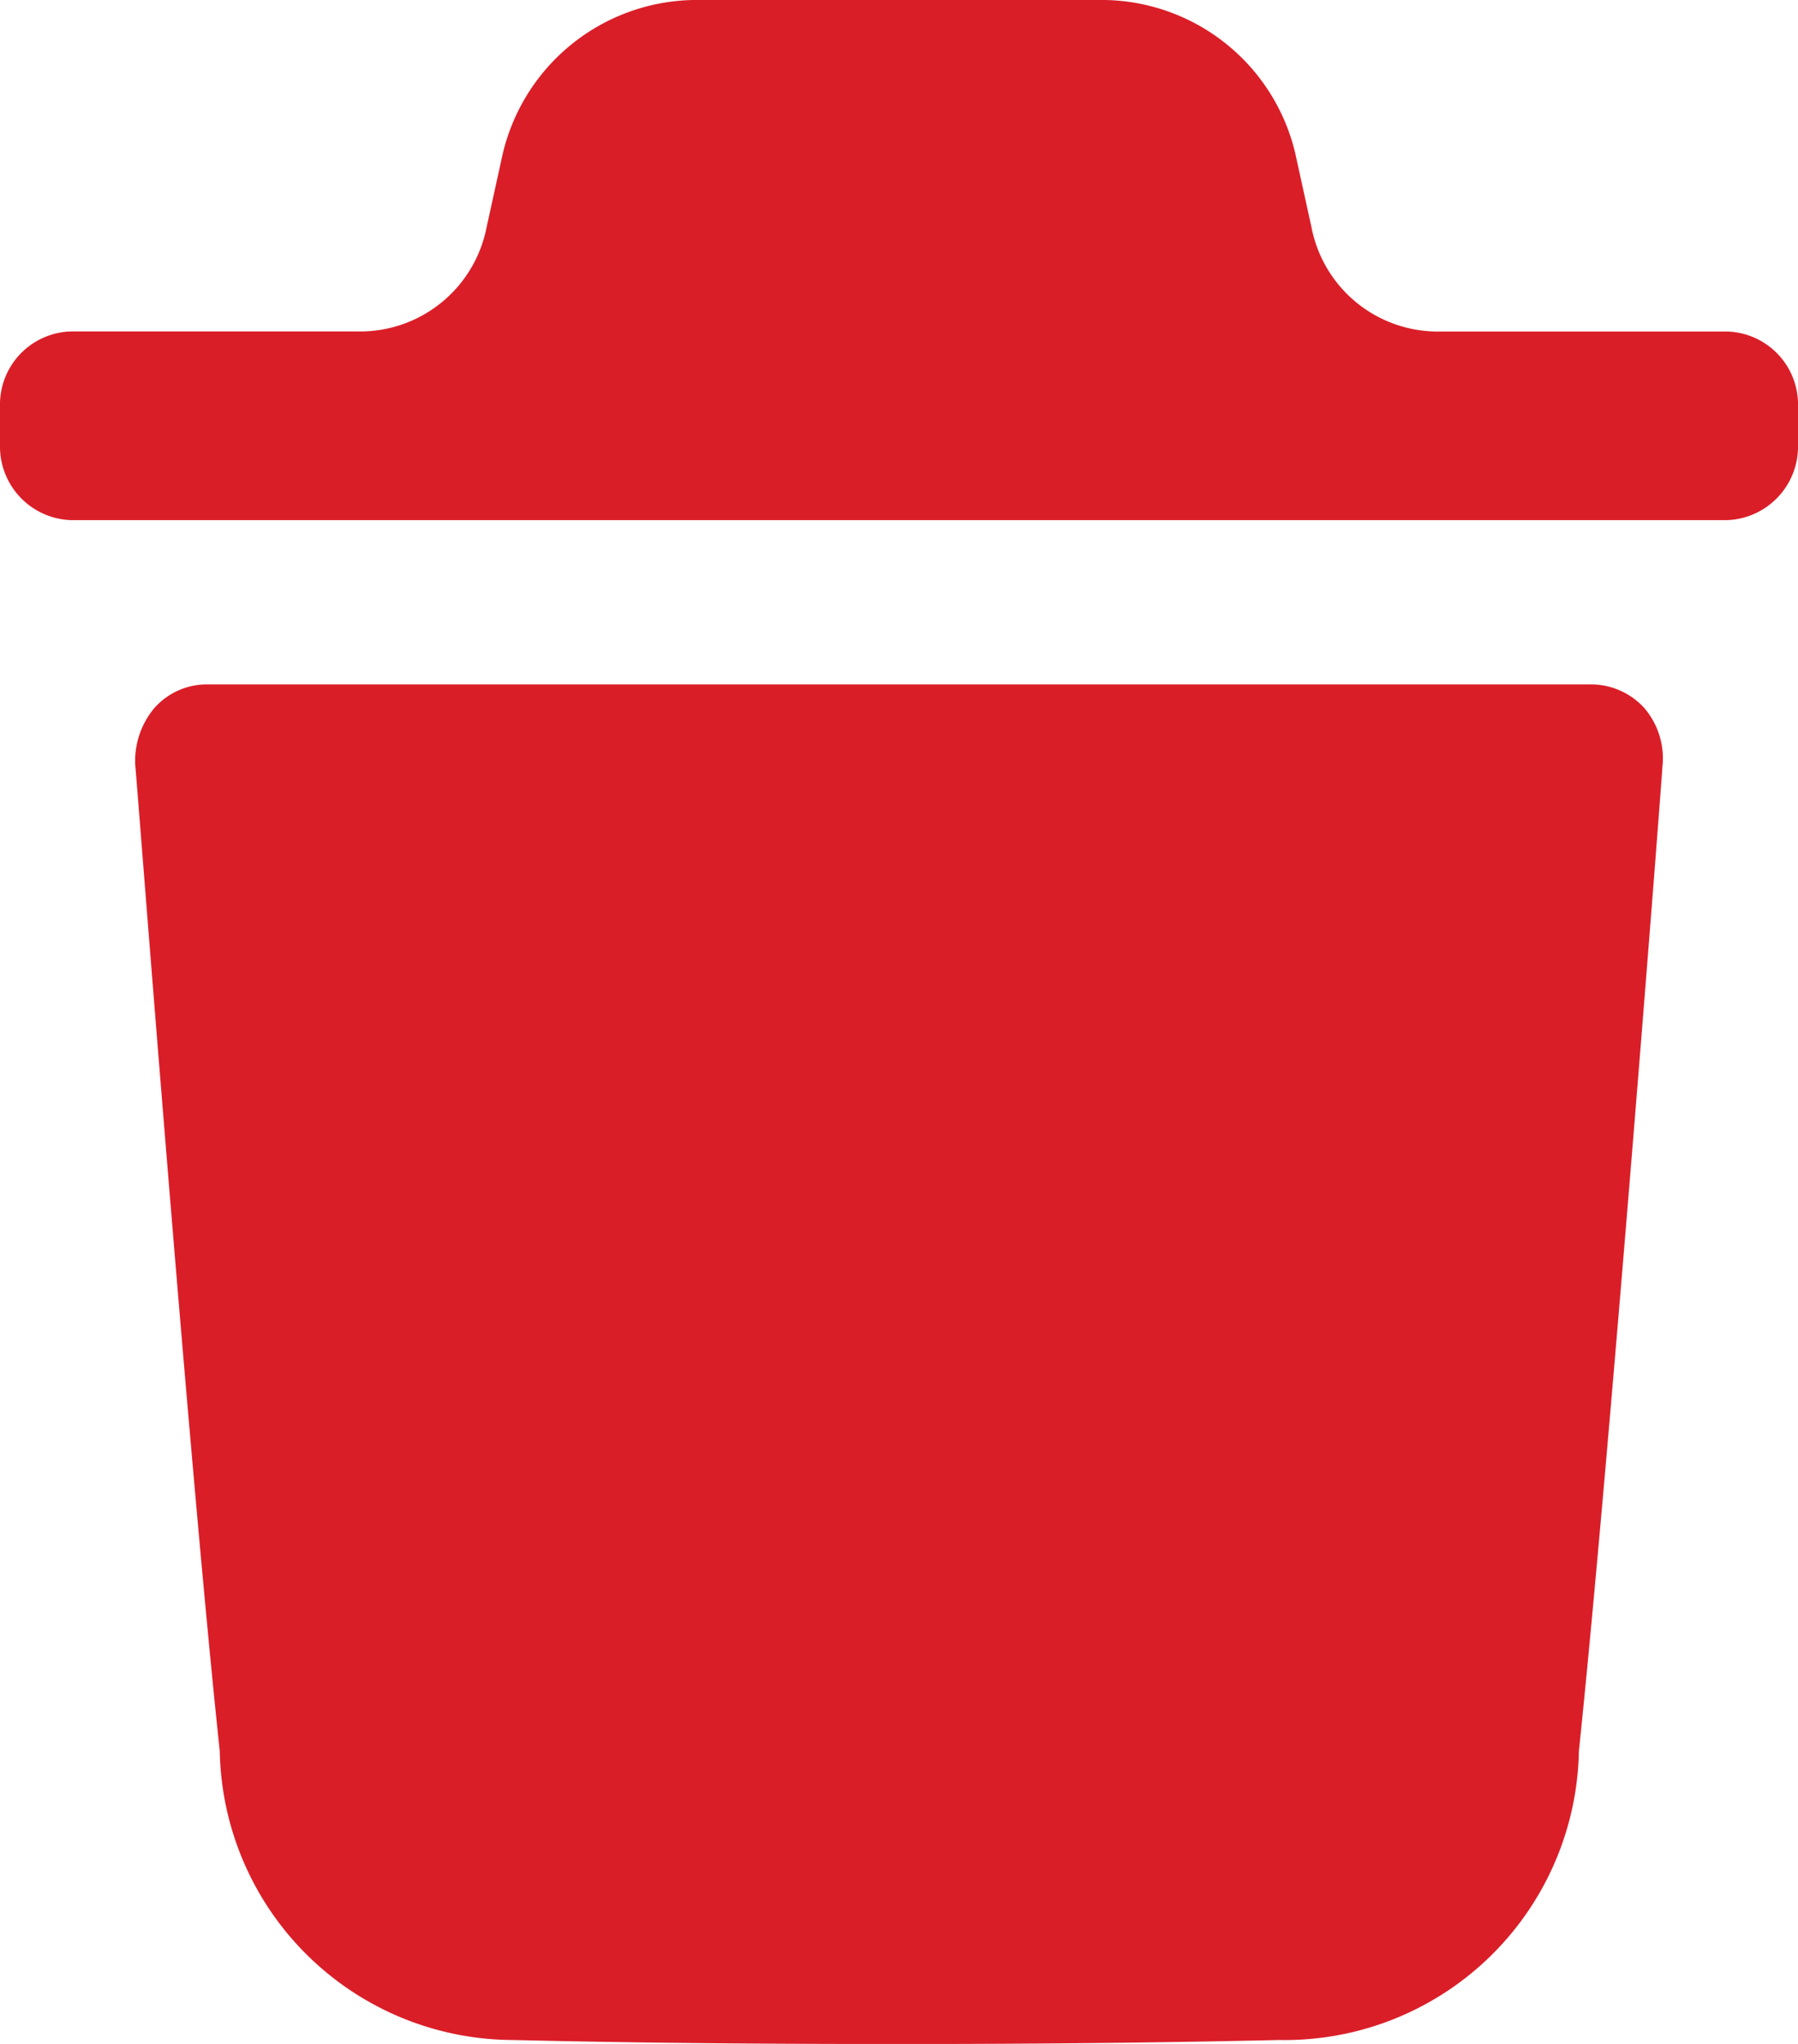 <svg xmlns="http://www.w3.org/2000/svg" width="22" height="25" viewBox="0 0 22 25"><defs><style>.a{fill:#da1e28;}</style></defs><path class="a" d="M18.687.99c0,.085-.651,8.511-1.023,12.057A3.6,3.6,0,0,1,14,16.581c-1.581.036-3.129.049-4.651.049-1.617,0-3.2-.012-4.732-.049a3.6,3.6,0,0,1-3.583-3.534C.653,9.488.013,1.075,0,.99a1.007,1.007,0,0,1,.233-.7A.859.859,0,0,1,.874,0H17.827a.883.883,0,0,1,.64.292.949.949,0,0,1,.221.7" transform="translate(1.655 8.371)"/><path class="a" d="M22,4.971a.893.893,0,0,0-.871-.916H17.565a1.575,1.575,0,0,1-1.517-1.271l-.2-.911A2.437,2.437,0,0,0,13.524,0H8.478A2.442,2.442,0,0,0,6.14,1.932l-.187.852a1.577,1.577,0,0,1-1.517,1.27H.872A.894.894,0,0,0,0,4.971v.475a.9.9,0,0,0,.872.916H21.129A.9.9,0,0,0,22,5.446Z"/></svg>